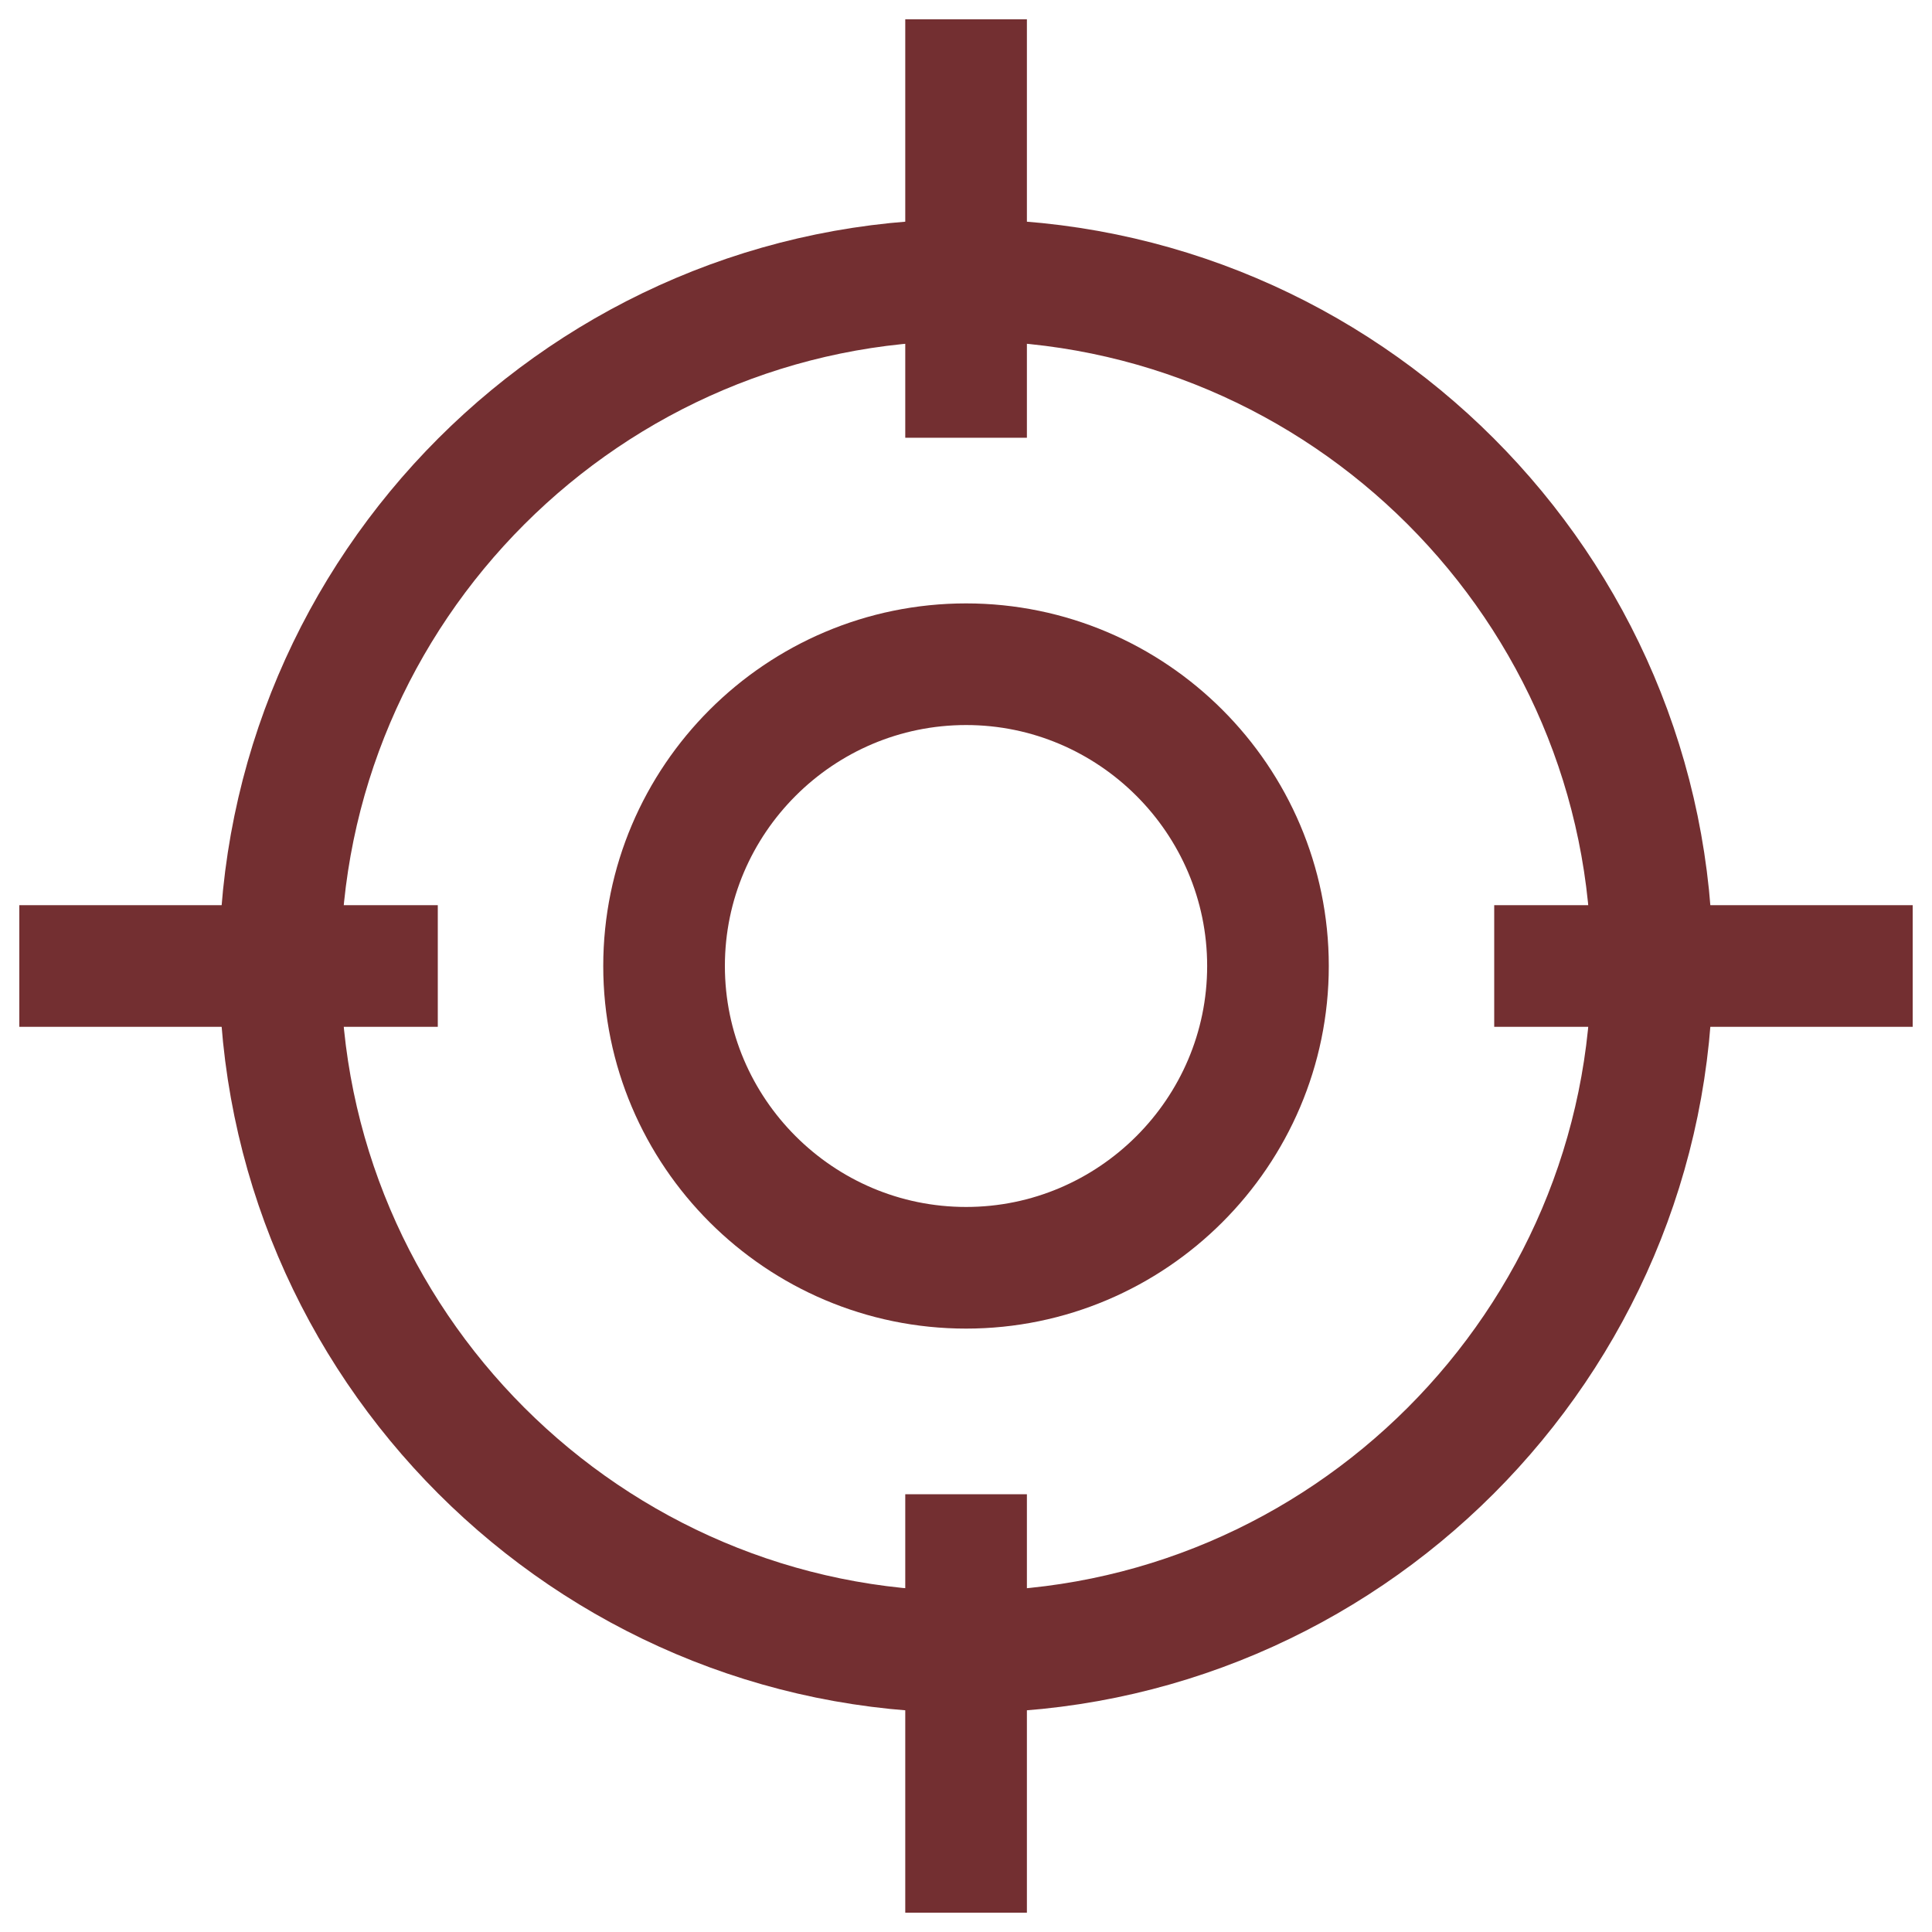 <?xml version="1.0" encoding="utf-8"?>
<!-- Generator: Adobe Illustrator 16.0.0, SVG Export Plug-In . SVG Version: 6.00 Build 0)  -->
<!DOCTYPE svg PUBLIC "-//W3C//DTD SVG 1.1//EN" "http://www.w3.org/Graphics/SVG/1.1/DTD/svg11.dtd">
<svg version="1.1" id="Layer_1" xmlns="http://www.w3.org/2000/svg" xmlns:xlink="http://www.w3.org/1999/xlink" x="0px" y="0px"
	 width="50px" height="50px" viewBox="0 0 50 50" enable-background="new 0 0 50 50" xml:space="preserve">
<g>
	<path fill-rule="evenodd" clip-rule="evenodd" fill="none" stroke="#732F31" stroke-width="3.148" stroke-miterlimit="22.926" d="
		M25.002,42.753c9.775,0,17.752-7.975,17.752-17.753S34.777,7.247,25.002,7.247C15.223,7.247,7.246,15.222,7.246,25
		S15.223,42.753,25.002,42.753z"/>
	
		<line fill-rule="evenodd" clip-rule="evenodd" fill="none" stroke="#732F31" stroke-width="3.148" stroke-miterlimit="22.926" x1="25.002" y1="0.5" x2="25.002" y2="11.329"/>
	
		<line fill-rule="evenodd" clip-rule="evenodd" fill="none" stroke="#732F31" stroke-width="3.148" stroke-miterlimit="22.926" x1="49.5" y1="25" x2="38.67" y2="25"/>
	
		<line fill-rule="evenodd" clip-rule="evenodd" fill="none" stroke="#732F31" stroke-width="3.148" stroke-miterlimit="22.926" x1="25.002" y1="49.5" x2="25.002" y2="38.671"/>
	
		<line fill-rule="evenodd" clip-rule="evenodd" fill="none" stroke="#732F31" stroke-width="3.148" stroke-miterlimit="22.926" x1="0.5" y1="25" x2="11.33" y2="25"/>
	<path fill-rule="evenodd" clip-rule="evenodd" fill="none" stroke="#732F31" stroke-width="3.148" stroke-miterlimit="22.926" d="
		M25.002,32.81c4.299,0,7.813-3.505,7.813-7.81s-3.514-7.81-7.813-7.81c-4.305,0-7.816,3.505-7.816,7.81S20.697,32.81,25.002,32.81z
		"/>
</g>
</svg>
